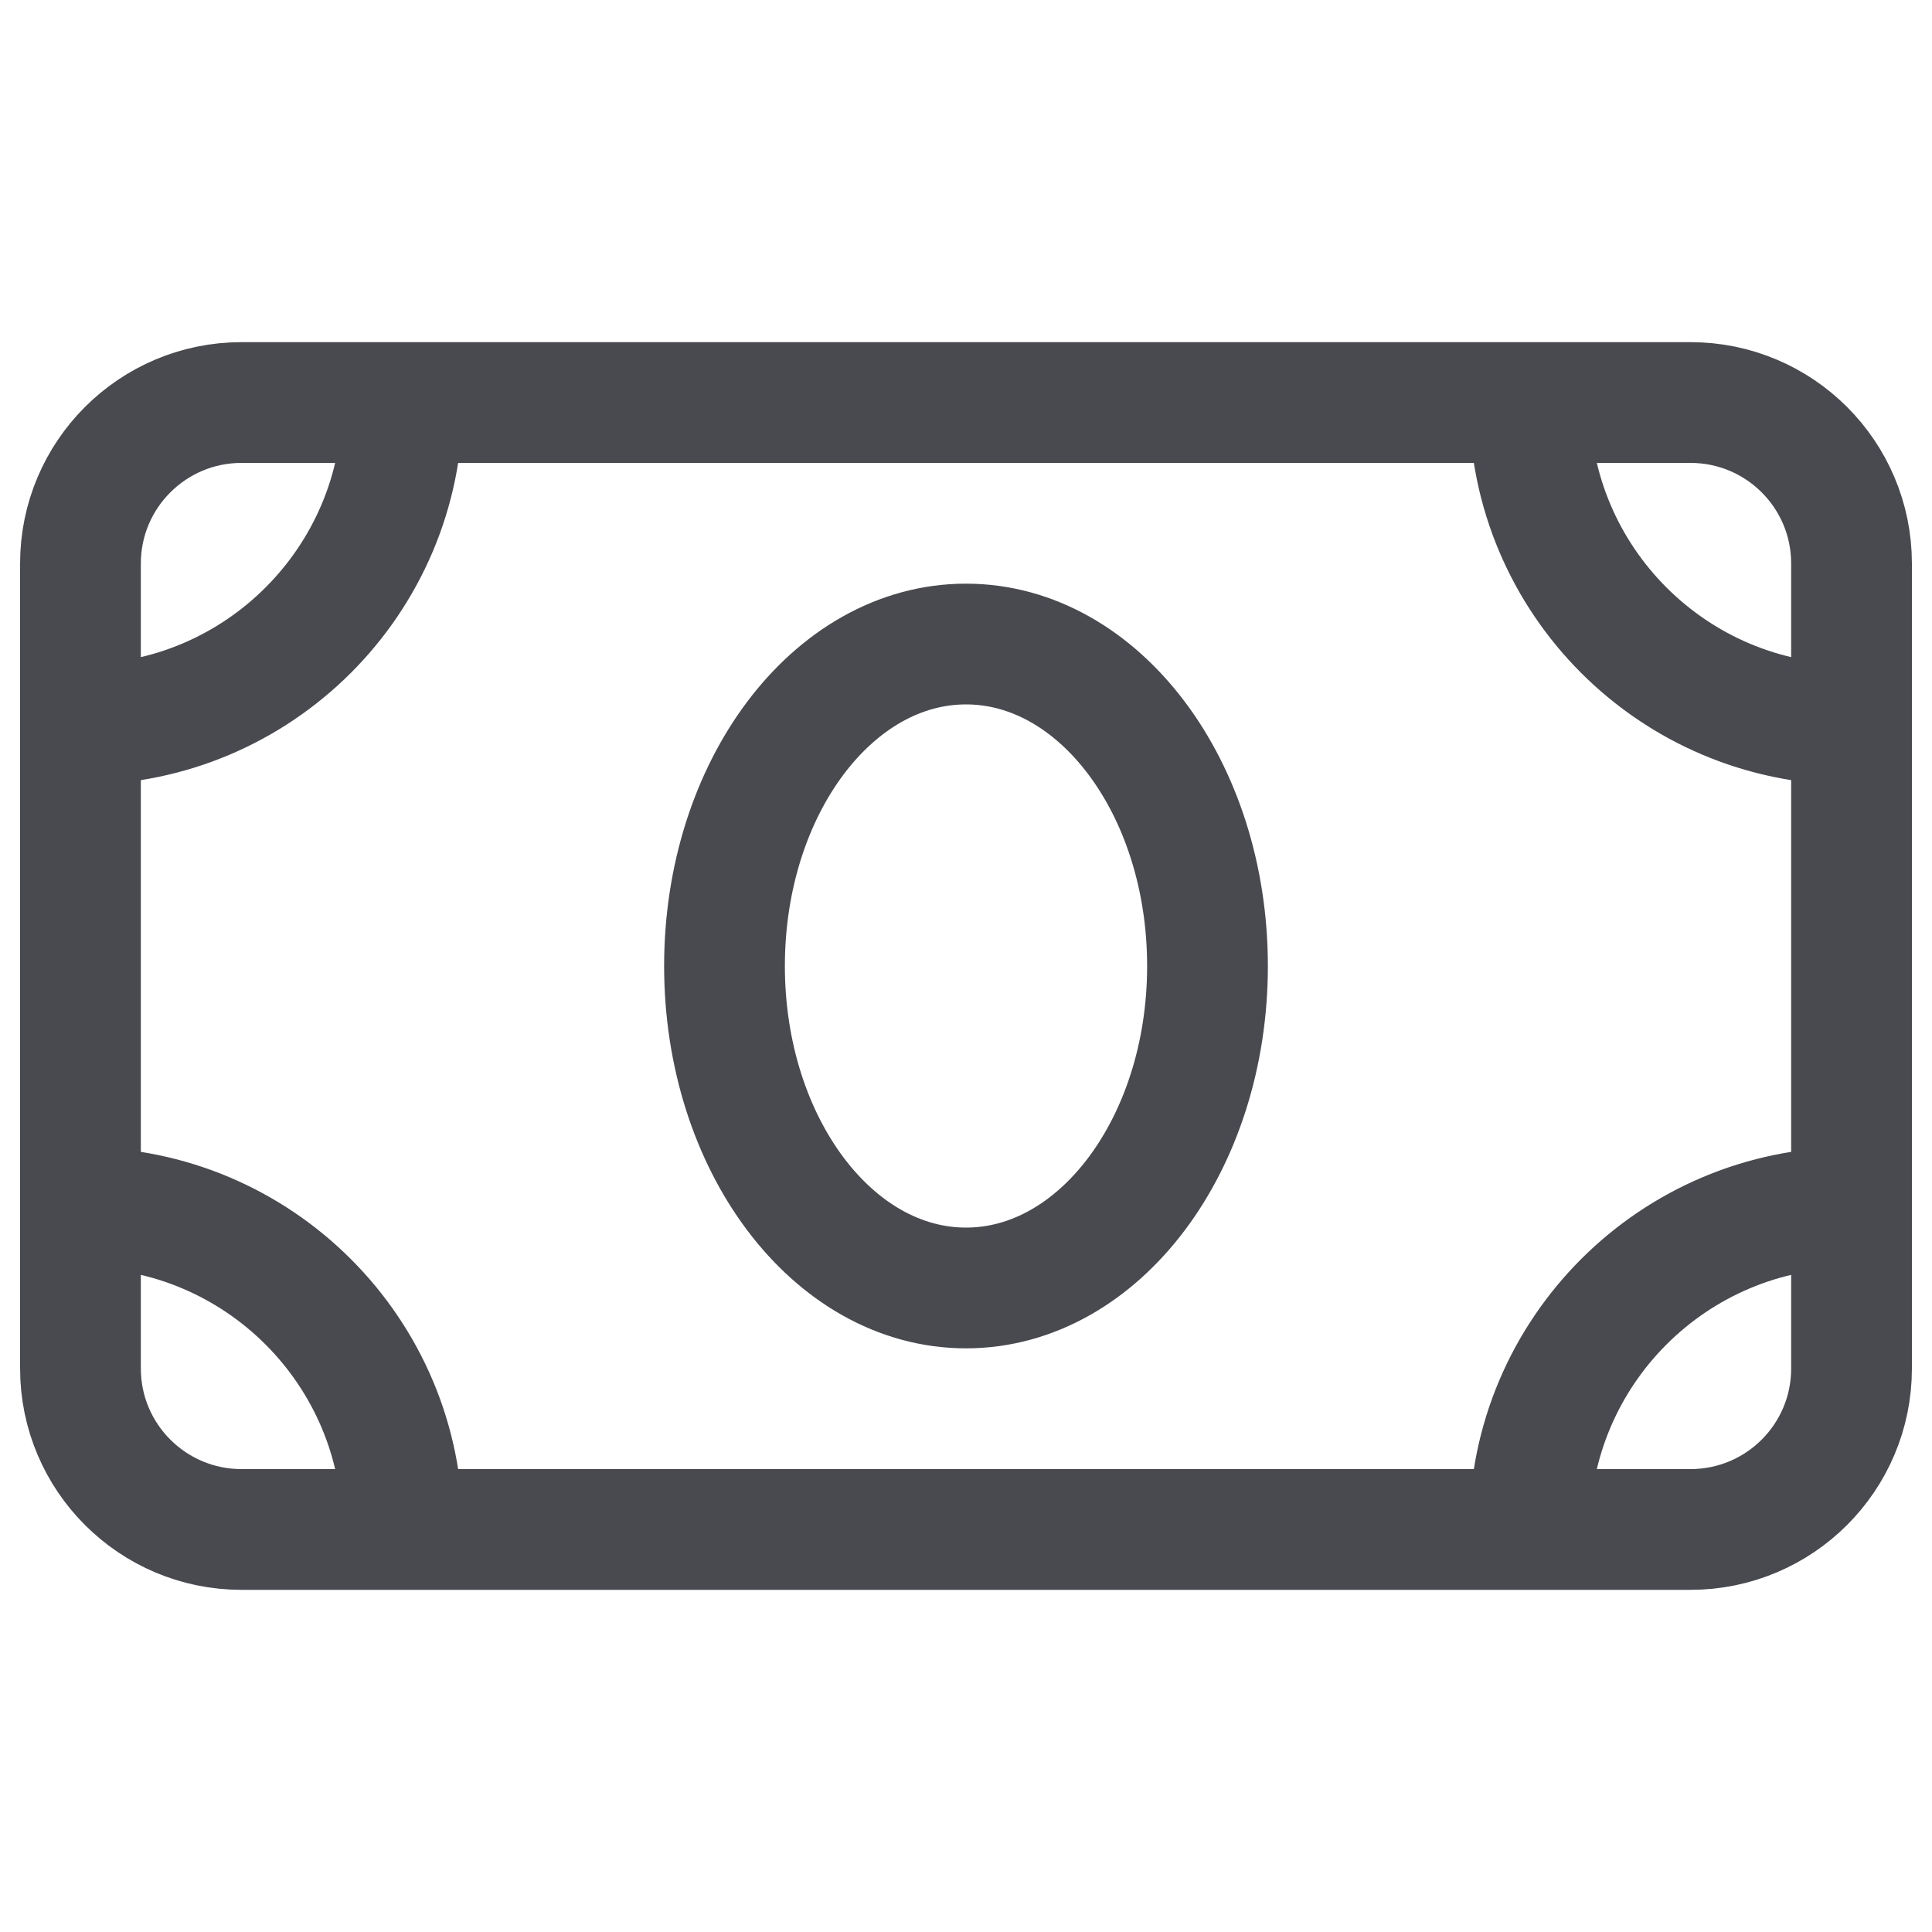 <svg width="20" height="20" viewBox="0 0 20 20" fill="none" xmlns="http://www.w3.org/2000/svg">
<g id="Bill">
<path id="Bill_2" d="M15.833 4.167H17.5C18.421 4.167 19.167 4.913 19.167 5.833V7.5M15.833 4.167H4.167M15.833 4.167C15.833 6.008 17.326 7.5 19.167 7.5M19.167 7.5V12.5M19.167 12.5V14.167C19.167 15.087 18.421 15.833 17.5 15.833H15.833M19.167 12.5C17.326 12.5 15.833 13.992 15.833 15.833M15.833 15.833H4.167M0.833 12.5V14.167C0.833 15.087 1.58 15.833 2.5 15.833H4.167M0.833 12.5V7.5M0.833 12.5C2.674 12.5 4.167 13.992 4.167 15.833M0.833 7.5V5.833C0.833 4.913 1.58 4.167 2.5 4.167H4.167M0.833 7.5C2.674 7.5 4.167 6.008 4.167 4.167M12.5 10C12.5 11.841 11.381 13.333 10 13.333C8.619 13.333 7.5 11.841 7.5 10C7.5 8.159 8.619 6.667 10 6.667C11.381 6.667 12.5 8.159 12.5 10Z" stroke="#494A50" stroke-width="1.25" stroke-linecap="round" stroke-linejoin="round"/>
</g>
</svg>
